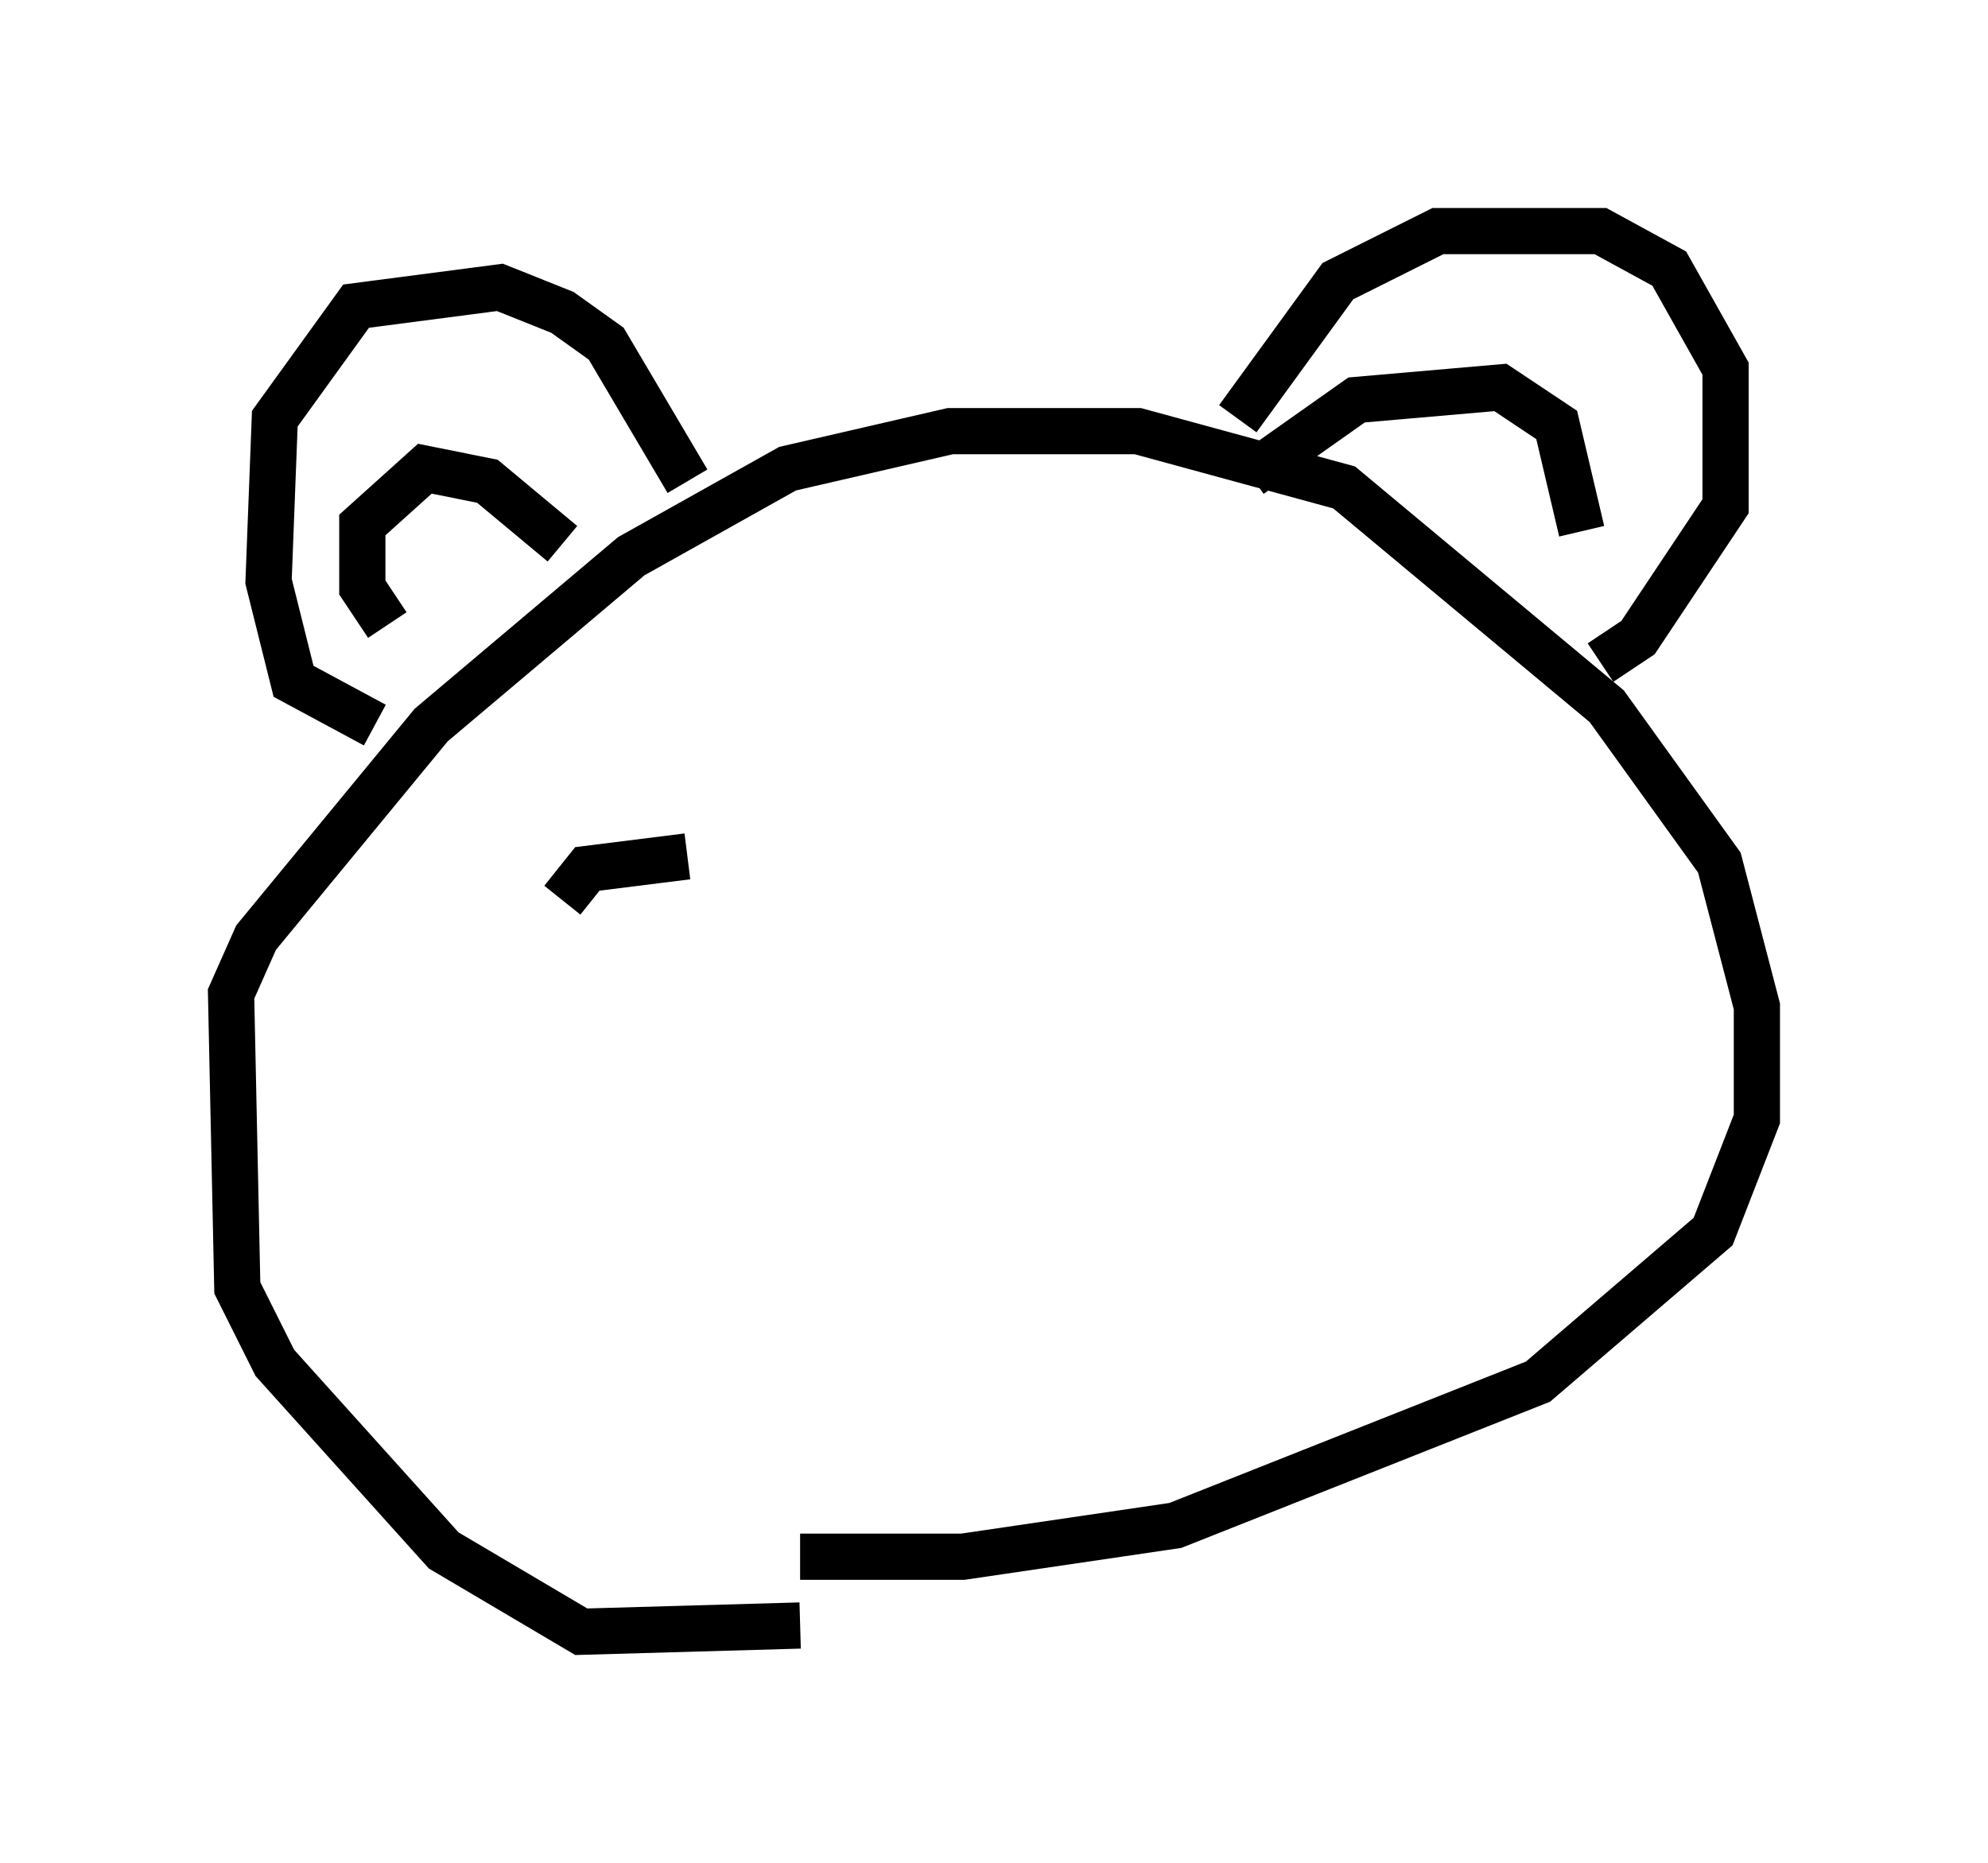 <?xml version="1.0" encoding="utf-8" ?>
<svg baseProfile="full" height="40.311" version="1.1" width="43.017" xmlns="http://www.w3.org/2000/svg" xmlns:ev="http://www.w3.org/2001/xml-events" xmlns:xlink="http://www.w3.org/1999/xlink"><defs /><rect fill="white" height="40.311" width="43.017" x="0" y="0" /><path d="M19.073, 34.499 m-1.759, 0.677 l-4.736, 0.135 -2.977, -1.759 l-3.654, -4.059 -0.812, -1.624 l-0.135, -6.36 0.541, -1.218 l3.789, -4.601 4.33, -3.654 l3.383, -1.894 3.518, -0.812 l4.059, 0.0 4.465, 1.218 l5.683, 4.736 2.436, 3.383 l0.812, 3.112 0.0, 2.436 l-0.947, 2.436 -3.789, 3.248 l-7.848, 3.112 -4.601, 0.677 l-3.518, 0.0 m-9.202, -17.997 l-1.759, -0.947 -0.541, -2.165 l0.135, -3.518 1.759, -2.436 l3.112, -0.406 1.353, 0.541 l0.947, 0.677 1.759, 2.977 m-6.495, 3.112 l-0.541, -0.812 0.0, -1.353 l1.353, -1.218 1.353, 0.271 l1.624, 1.353 m14.614, -2.706 l2.165, -2.977 2.165, -1.083 l3.518, 0.0 1.488, 0.812 l1.218, 2.165 0.0, 2.977 l-1.894, 2.842 -0.812, 0.541 m-7.578, -4.059 l2.3, -1.624 3.112, -0.271 l1.218, 0.812 0.541, 2.3 m-22.057, 7.984 l0.541, -0.677 2.165, -0.271 " fill="none" stroke="black" stroke-width="1" /></svg>